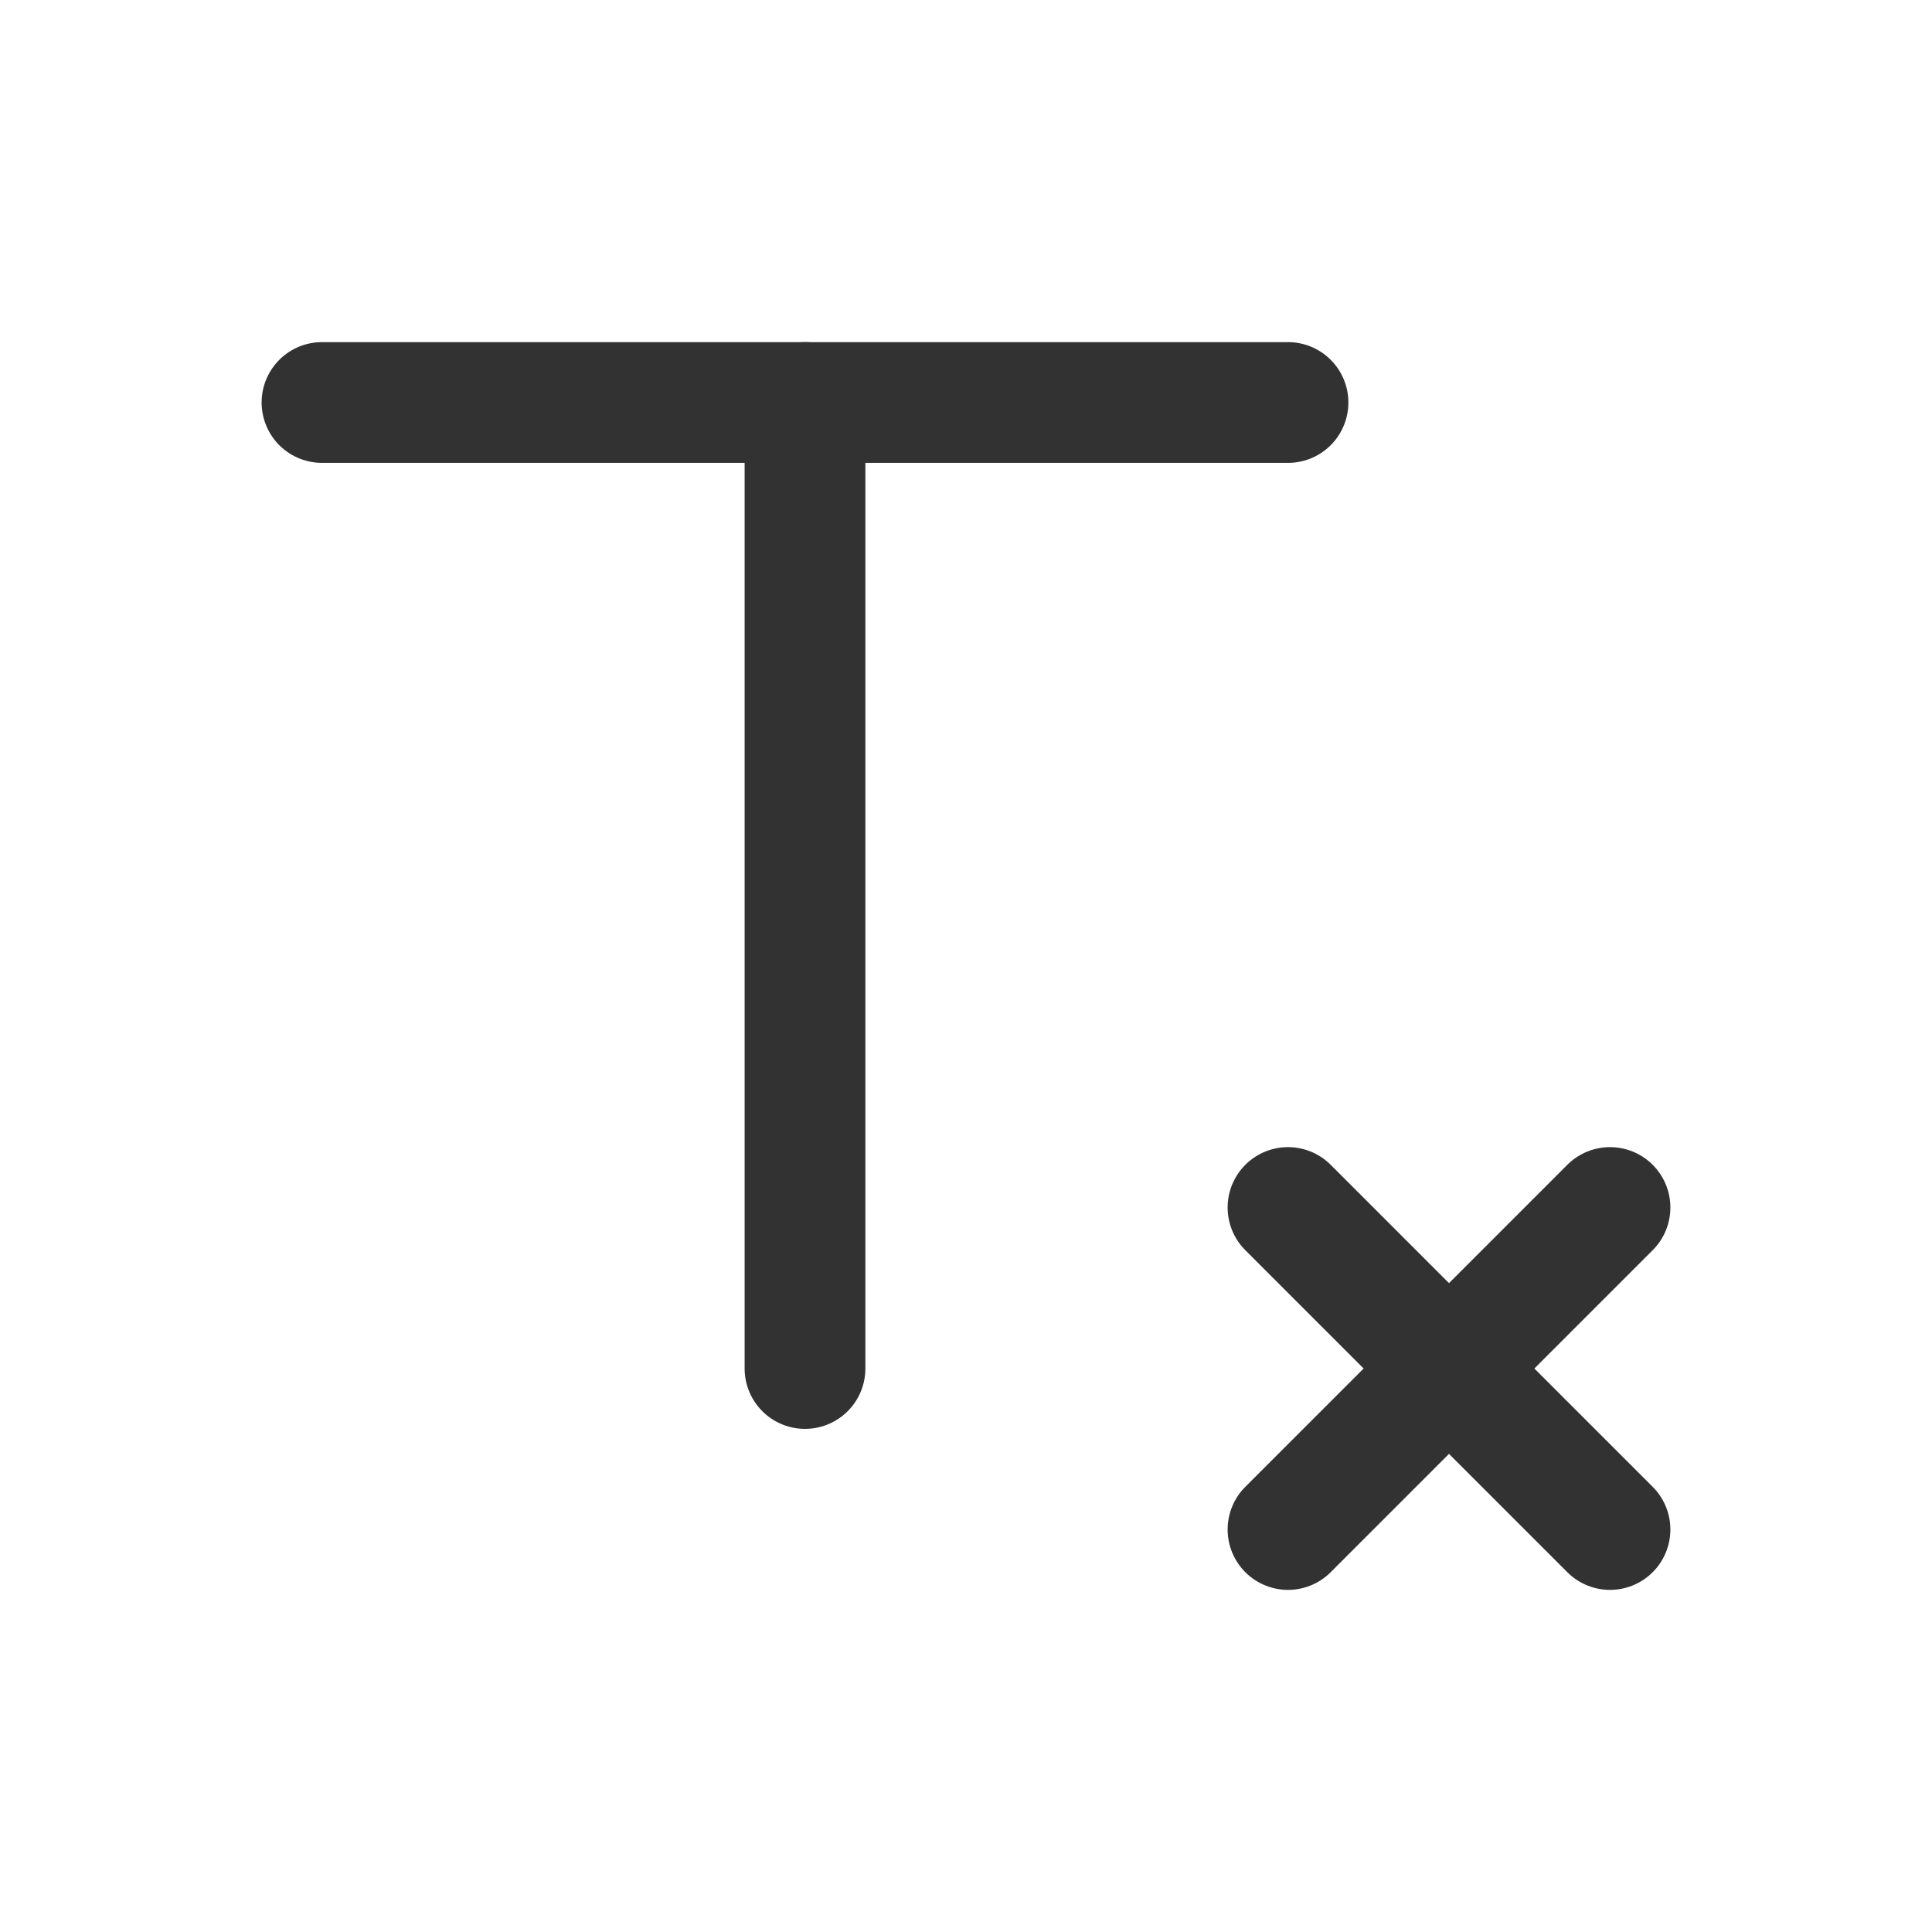 <?xml version="1.0" encoding="UTF-8"?><svg version="1.1" viewBox="0 0 24 24" xmlns="http://www.w3.org/2000/svg" xmlns:xlink="http://www.w3.org/1999/xlink"><g fill="none"><rect width="24" height="24"></rect><line x1="4" x2="16" y1="5" y2="5" stroke="#323232" stroke-linecap="round" stroke-linejoin="round" stroke-width="1.5"></line><line x1="10" x2="10" y1="17" y2="5" stroke="#323232" stroke-linecap="round" stroke-linejoin="round" stroke-width="1.5"></line><line x1="20" x2="16" y1="19" y2="15" stroke="#323232" stroke-linecap="round" stroke-linejoin="round" stroke-width="1.5"></line><line x1="16" x2="20" y1="19" y2="15" stroke="#323232" stroke-linecap="round" stroke-linejoin="round" stroke-width="1.5"></line></g></svg>